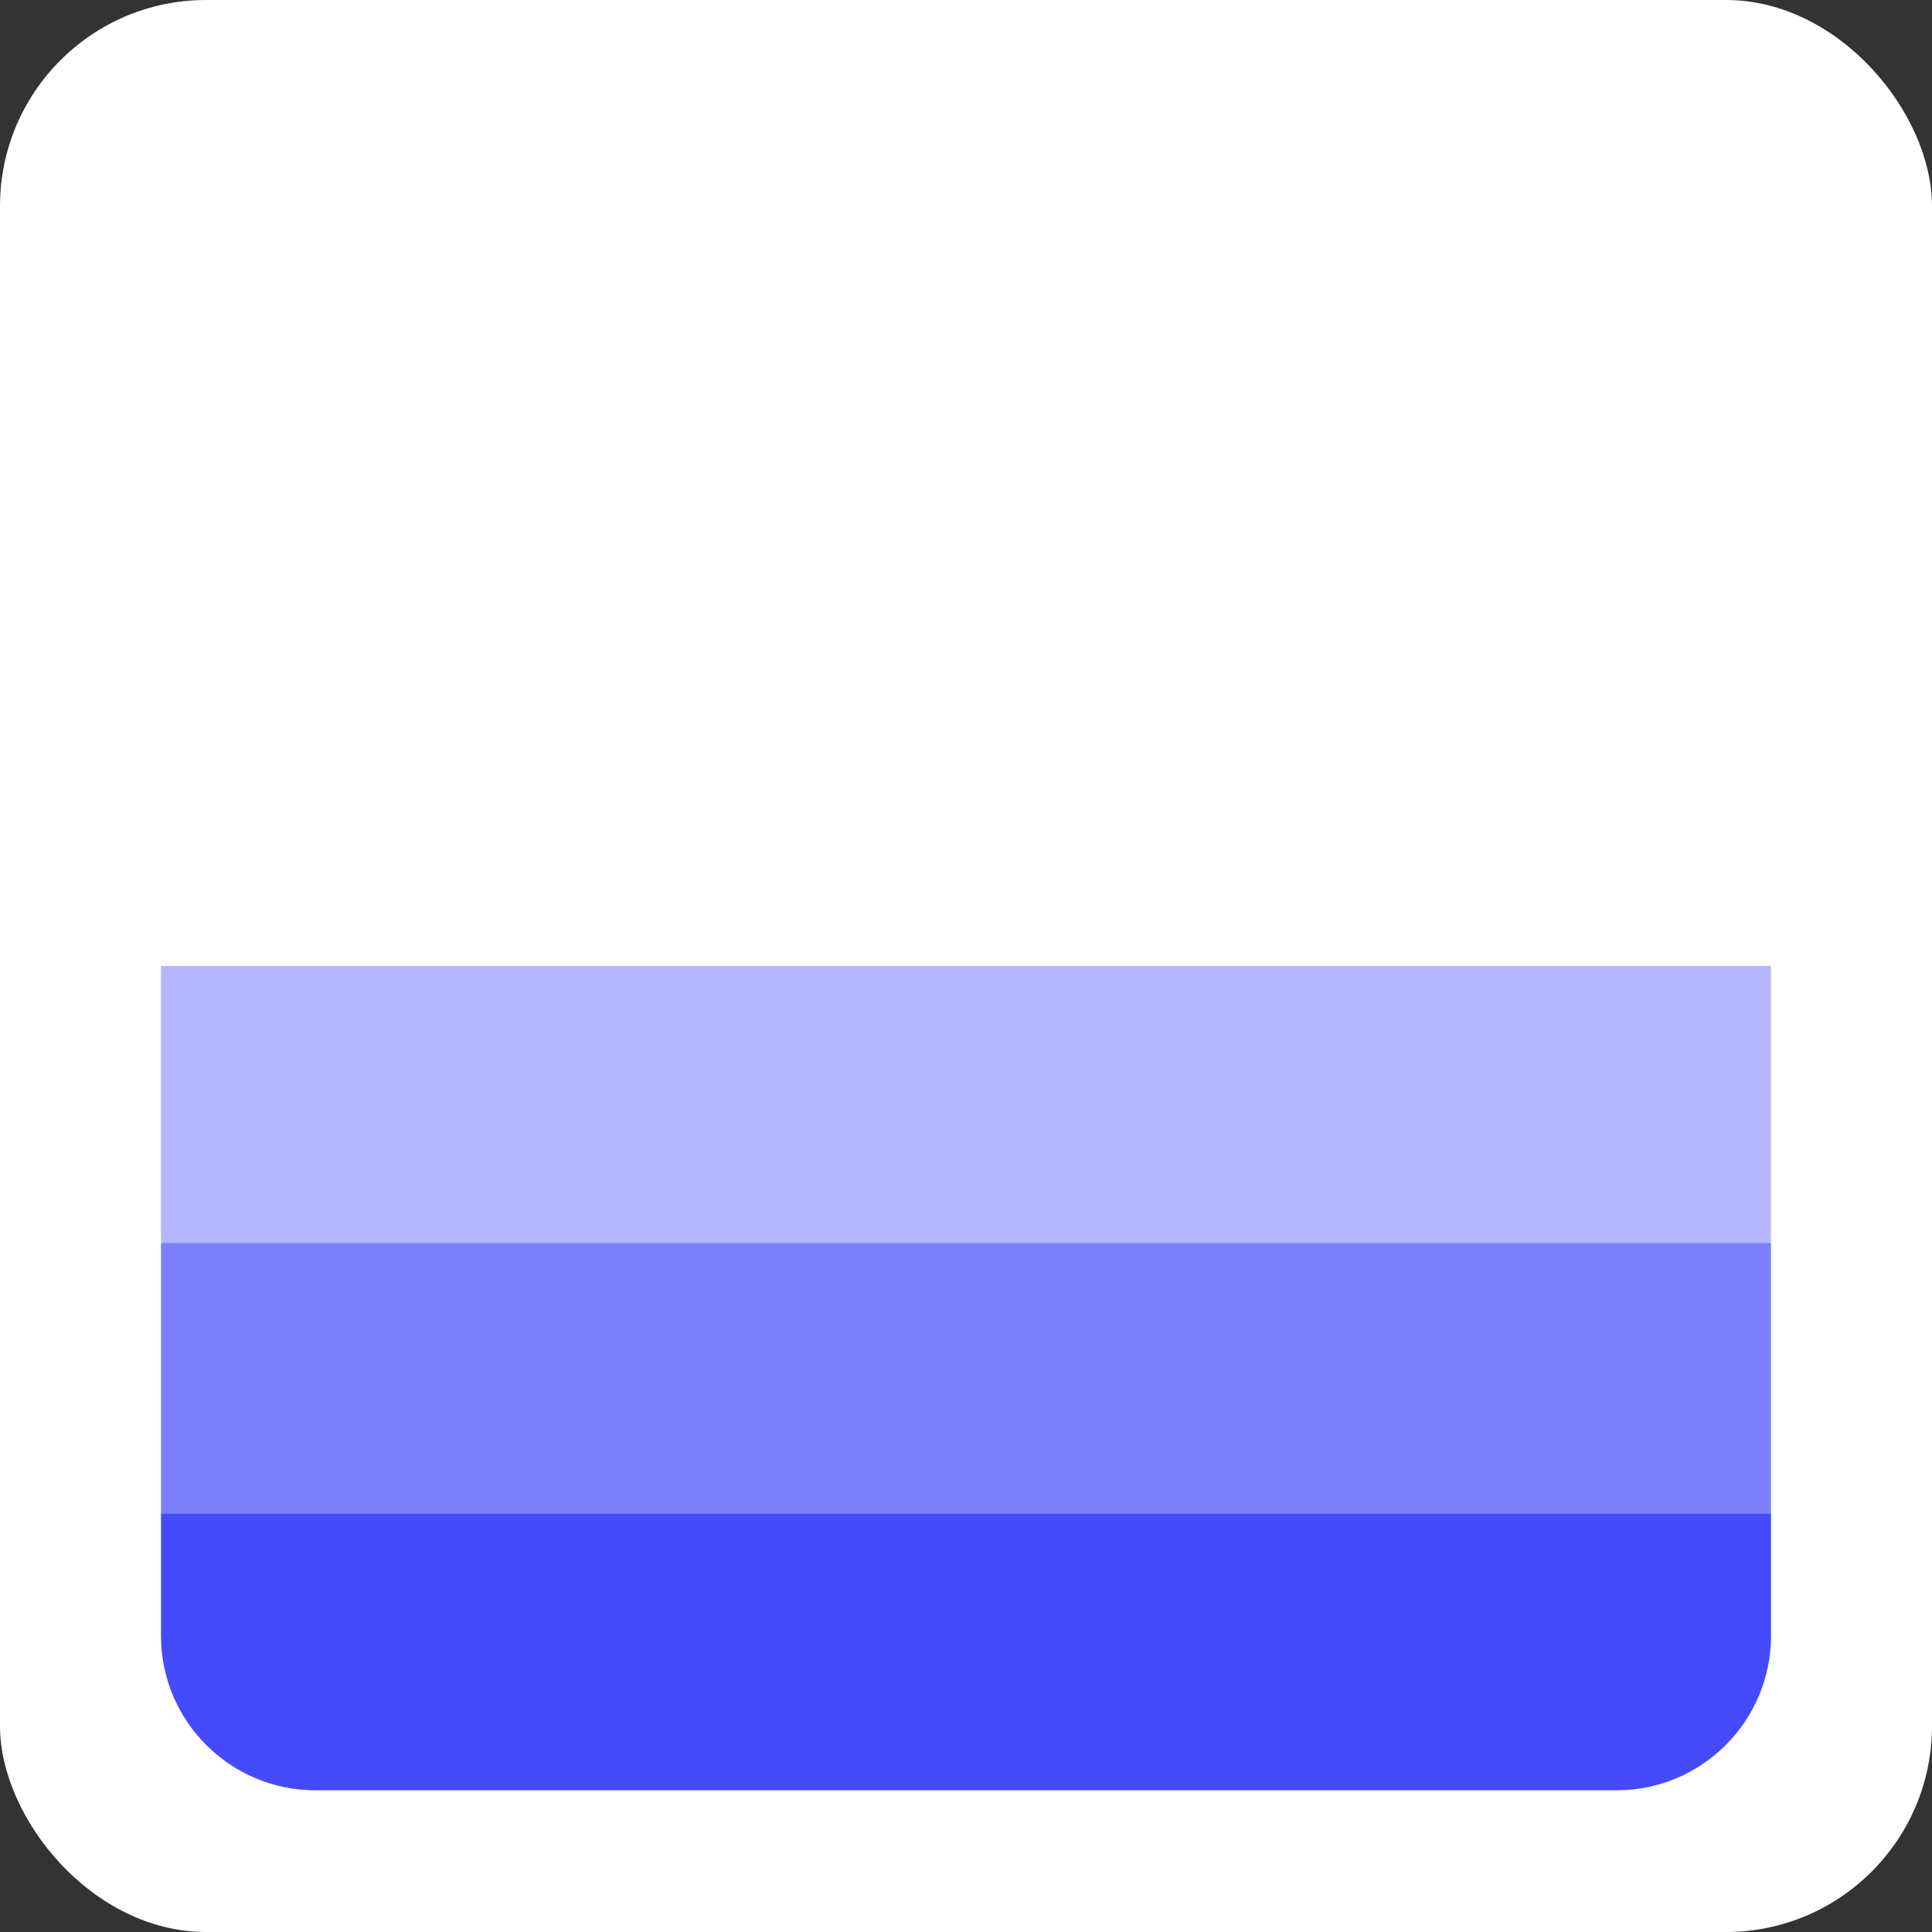 <svg width="300" height="300" viewBox="0 0 300 300" fill="none" xmlns="http://www.w3.org/2000/svg">
<rect x="0" y="0" width="300" height="300" fill="#333333" stroke="none"/>
<rect width="300" height="300" rx="32" fill="white"/>
<path d="M25 235H275V254C275 267.255 264.255 278 251 278H49C35.745 278 25 267.255 25 254V235Z" fill="#454AFD"/>
<rect opacity="0.7" x="25" y="193" width="250" height="42" fill="#454AFD"/>
<rect opacity="0.4" x="25" y="150" width="250" height="43" fill="#454AFD"/>
</svg>
